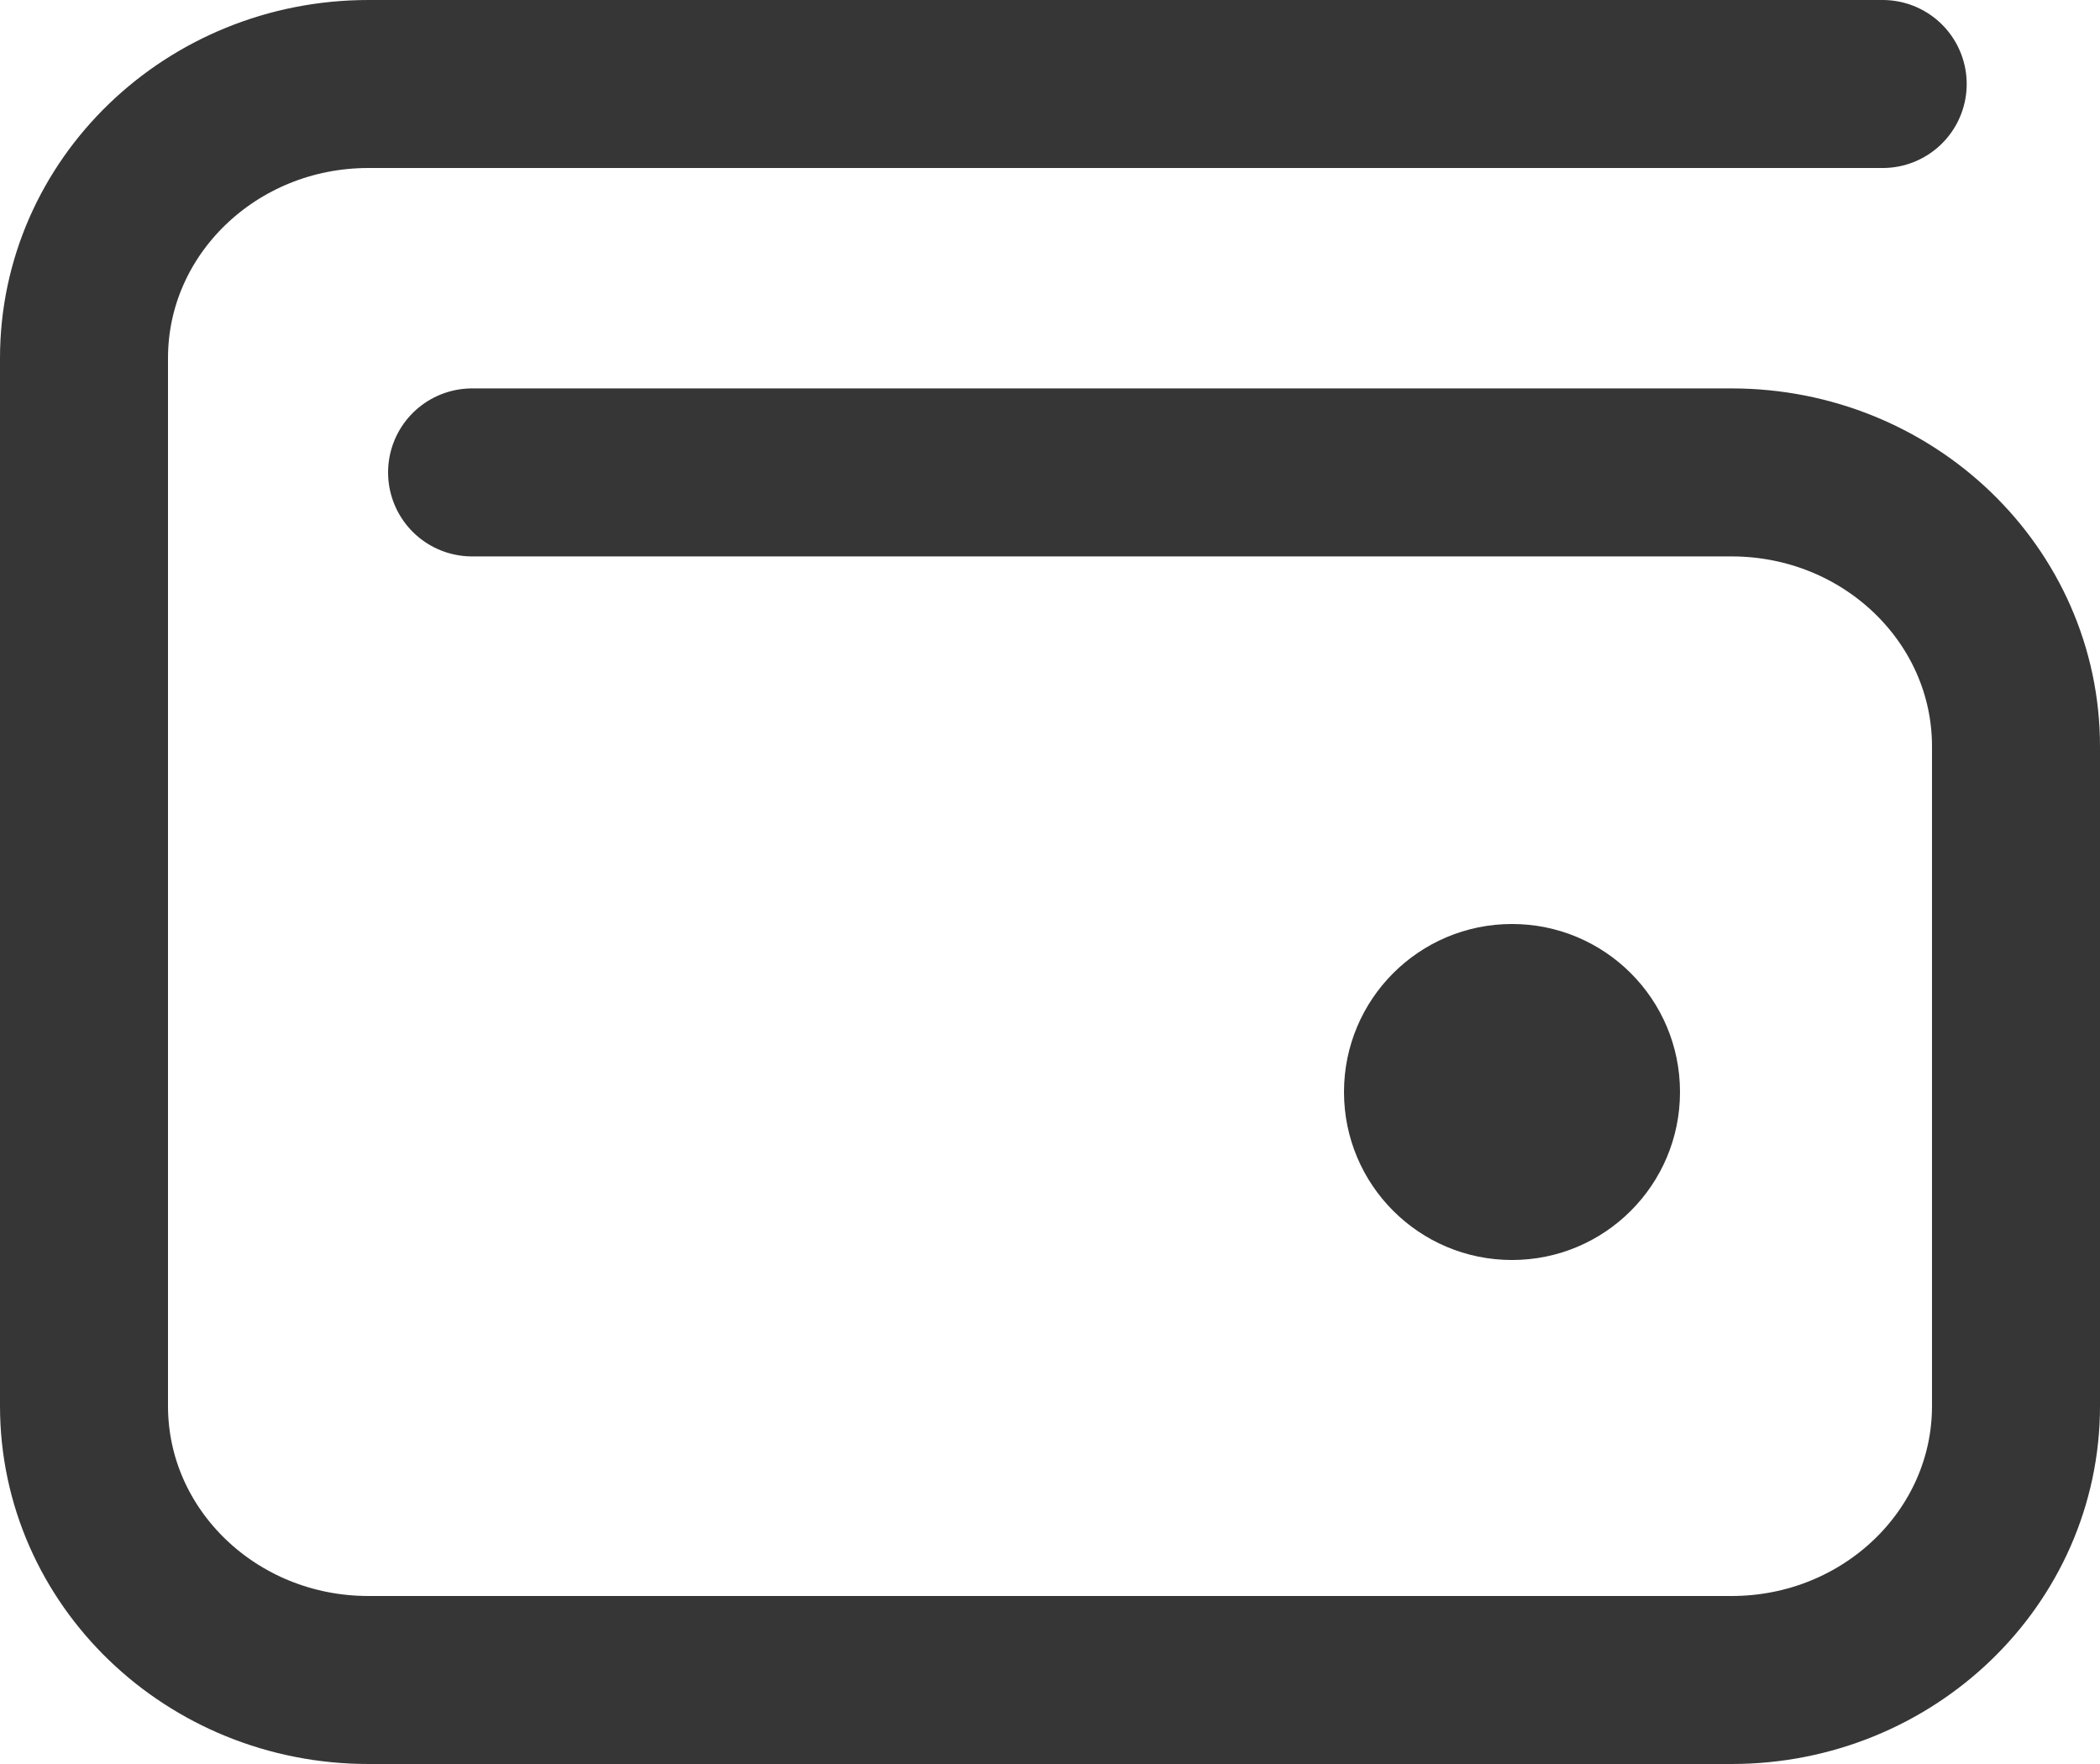 <svg width="25" height="21" viewBox="0 0 25 21" fill="none" xmlns="http://www.w3.org/2000/svg">
<path d="M22.413 1H4.386C2.516 1 1 2.461 1 4.263V16.738C1 18.539 2.516 20 4.386 20H20.614C22.484 20 24 18.539 24 16.738V8.886C24 7.085 22.484 5.624 20.614 5.624H5.62" stroke="#363636" stroke-width="2" stroke-linecap="round" stroke-linejoin="round"/>
<path d="M18 15C19.105 15 20 14.105 20 13C20 11.895 19.105 11 18 11C16.895 11 16 11.895 16 13C16 14.105 16.895 15 18 15Z" fill="#363636"/>
</svg>
